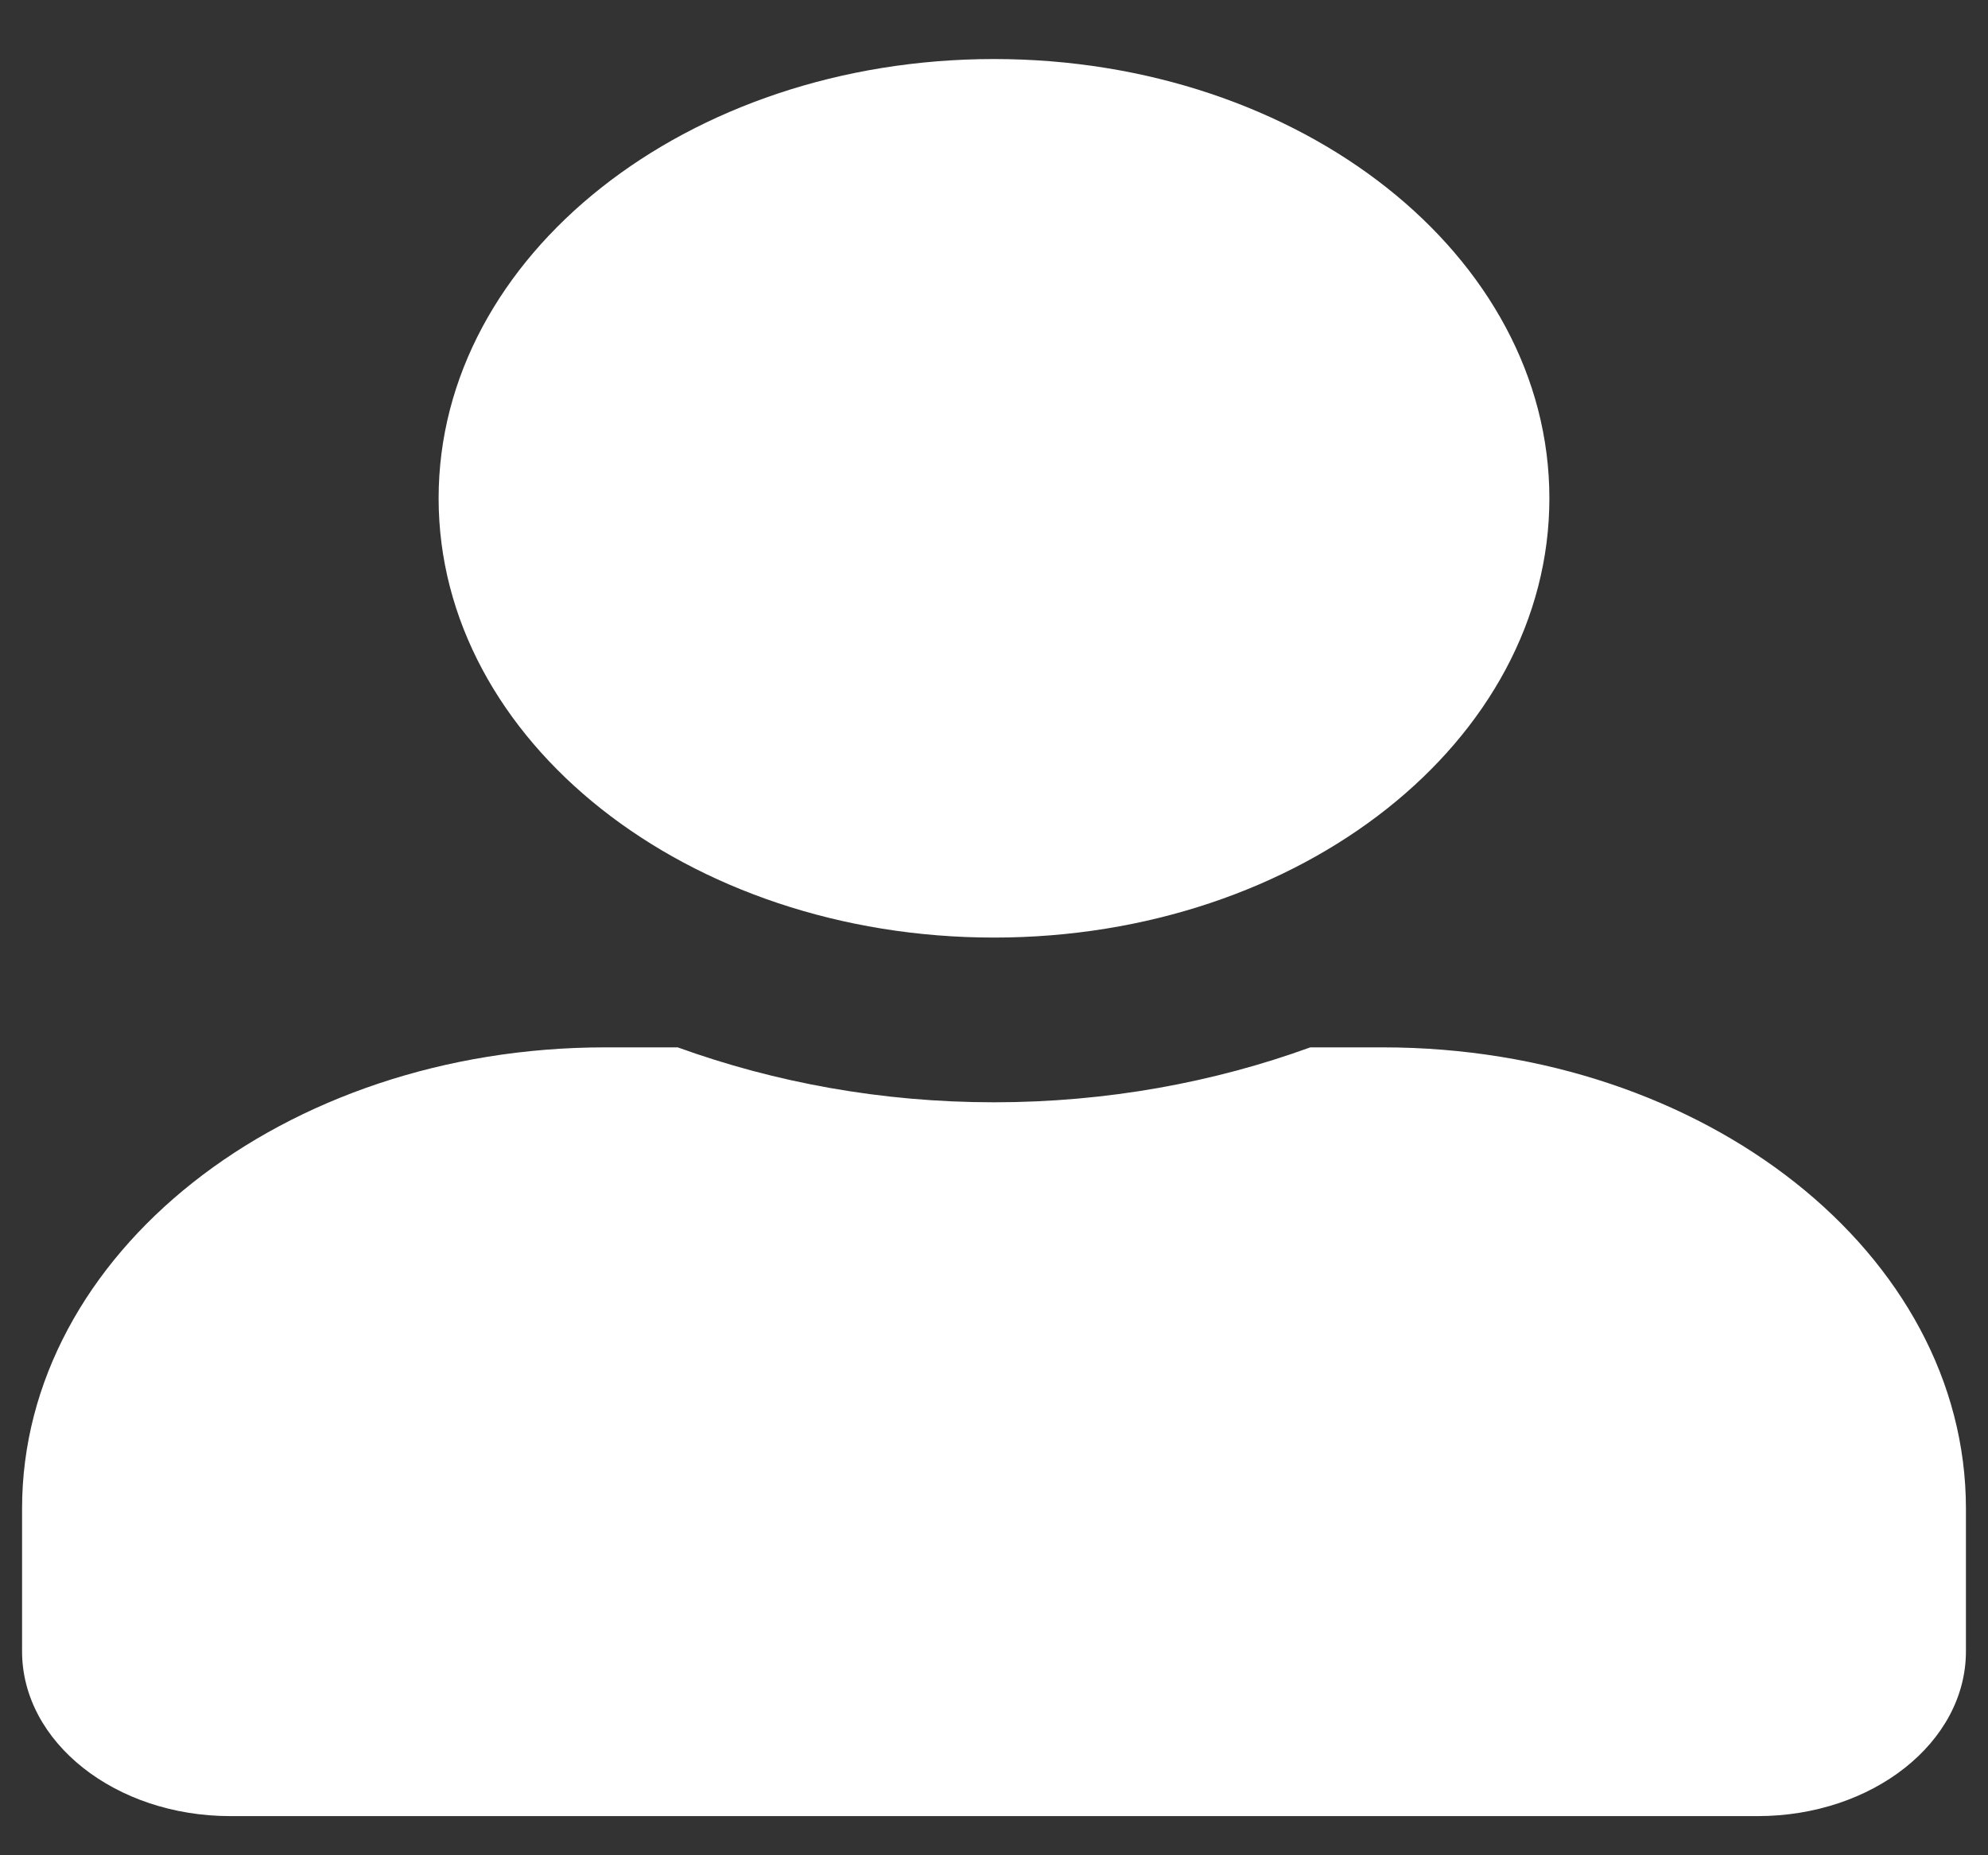 <svg width="30" height="28" viewBox="0 0 30 28" fill="none" xmlns="http://www.w3.org/2000/svg">
<rect x="0" y="0" width="30" height="28" fill="#333333" stroke="none"/>
<path d="M15 14.15C19.629 14.15 23.381 11.182 23.381 7.52C23.381 3.858 19.629 0.891 15 0.891C10.371 0.891 6.619 3.858 6.619 7.52C6.619 11.182 10.371 14.15 15 14.15ZM20.867 15.807H19.773C18.32 16.335 16.702 16.636 15 16.636C13.297 16.636 11.687 16.335 10.227 15.807H9.133C4.275 15.807 0.333 18.925 0.333 22.768V24.922C0.333 26.295 1.741 27.409 3.476 27.409H26.524C28.259 27.409 29.667 26.295 29.667 24.922V22.768C29.667 18.925 25.725 15.807 20.867 15.807Z" fill="white"/>
</svg>
